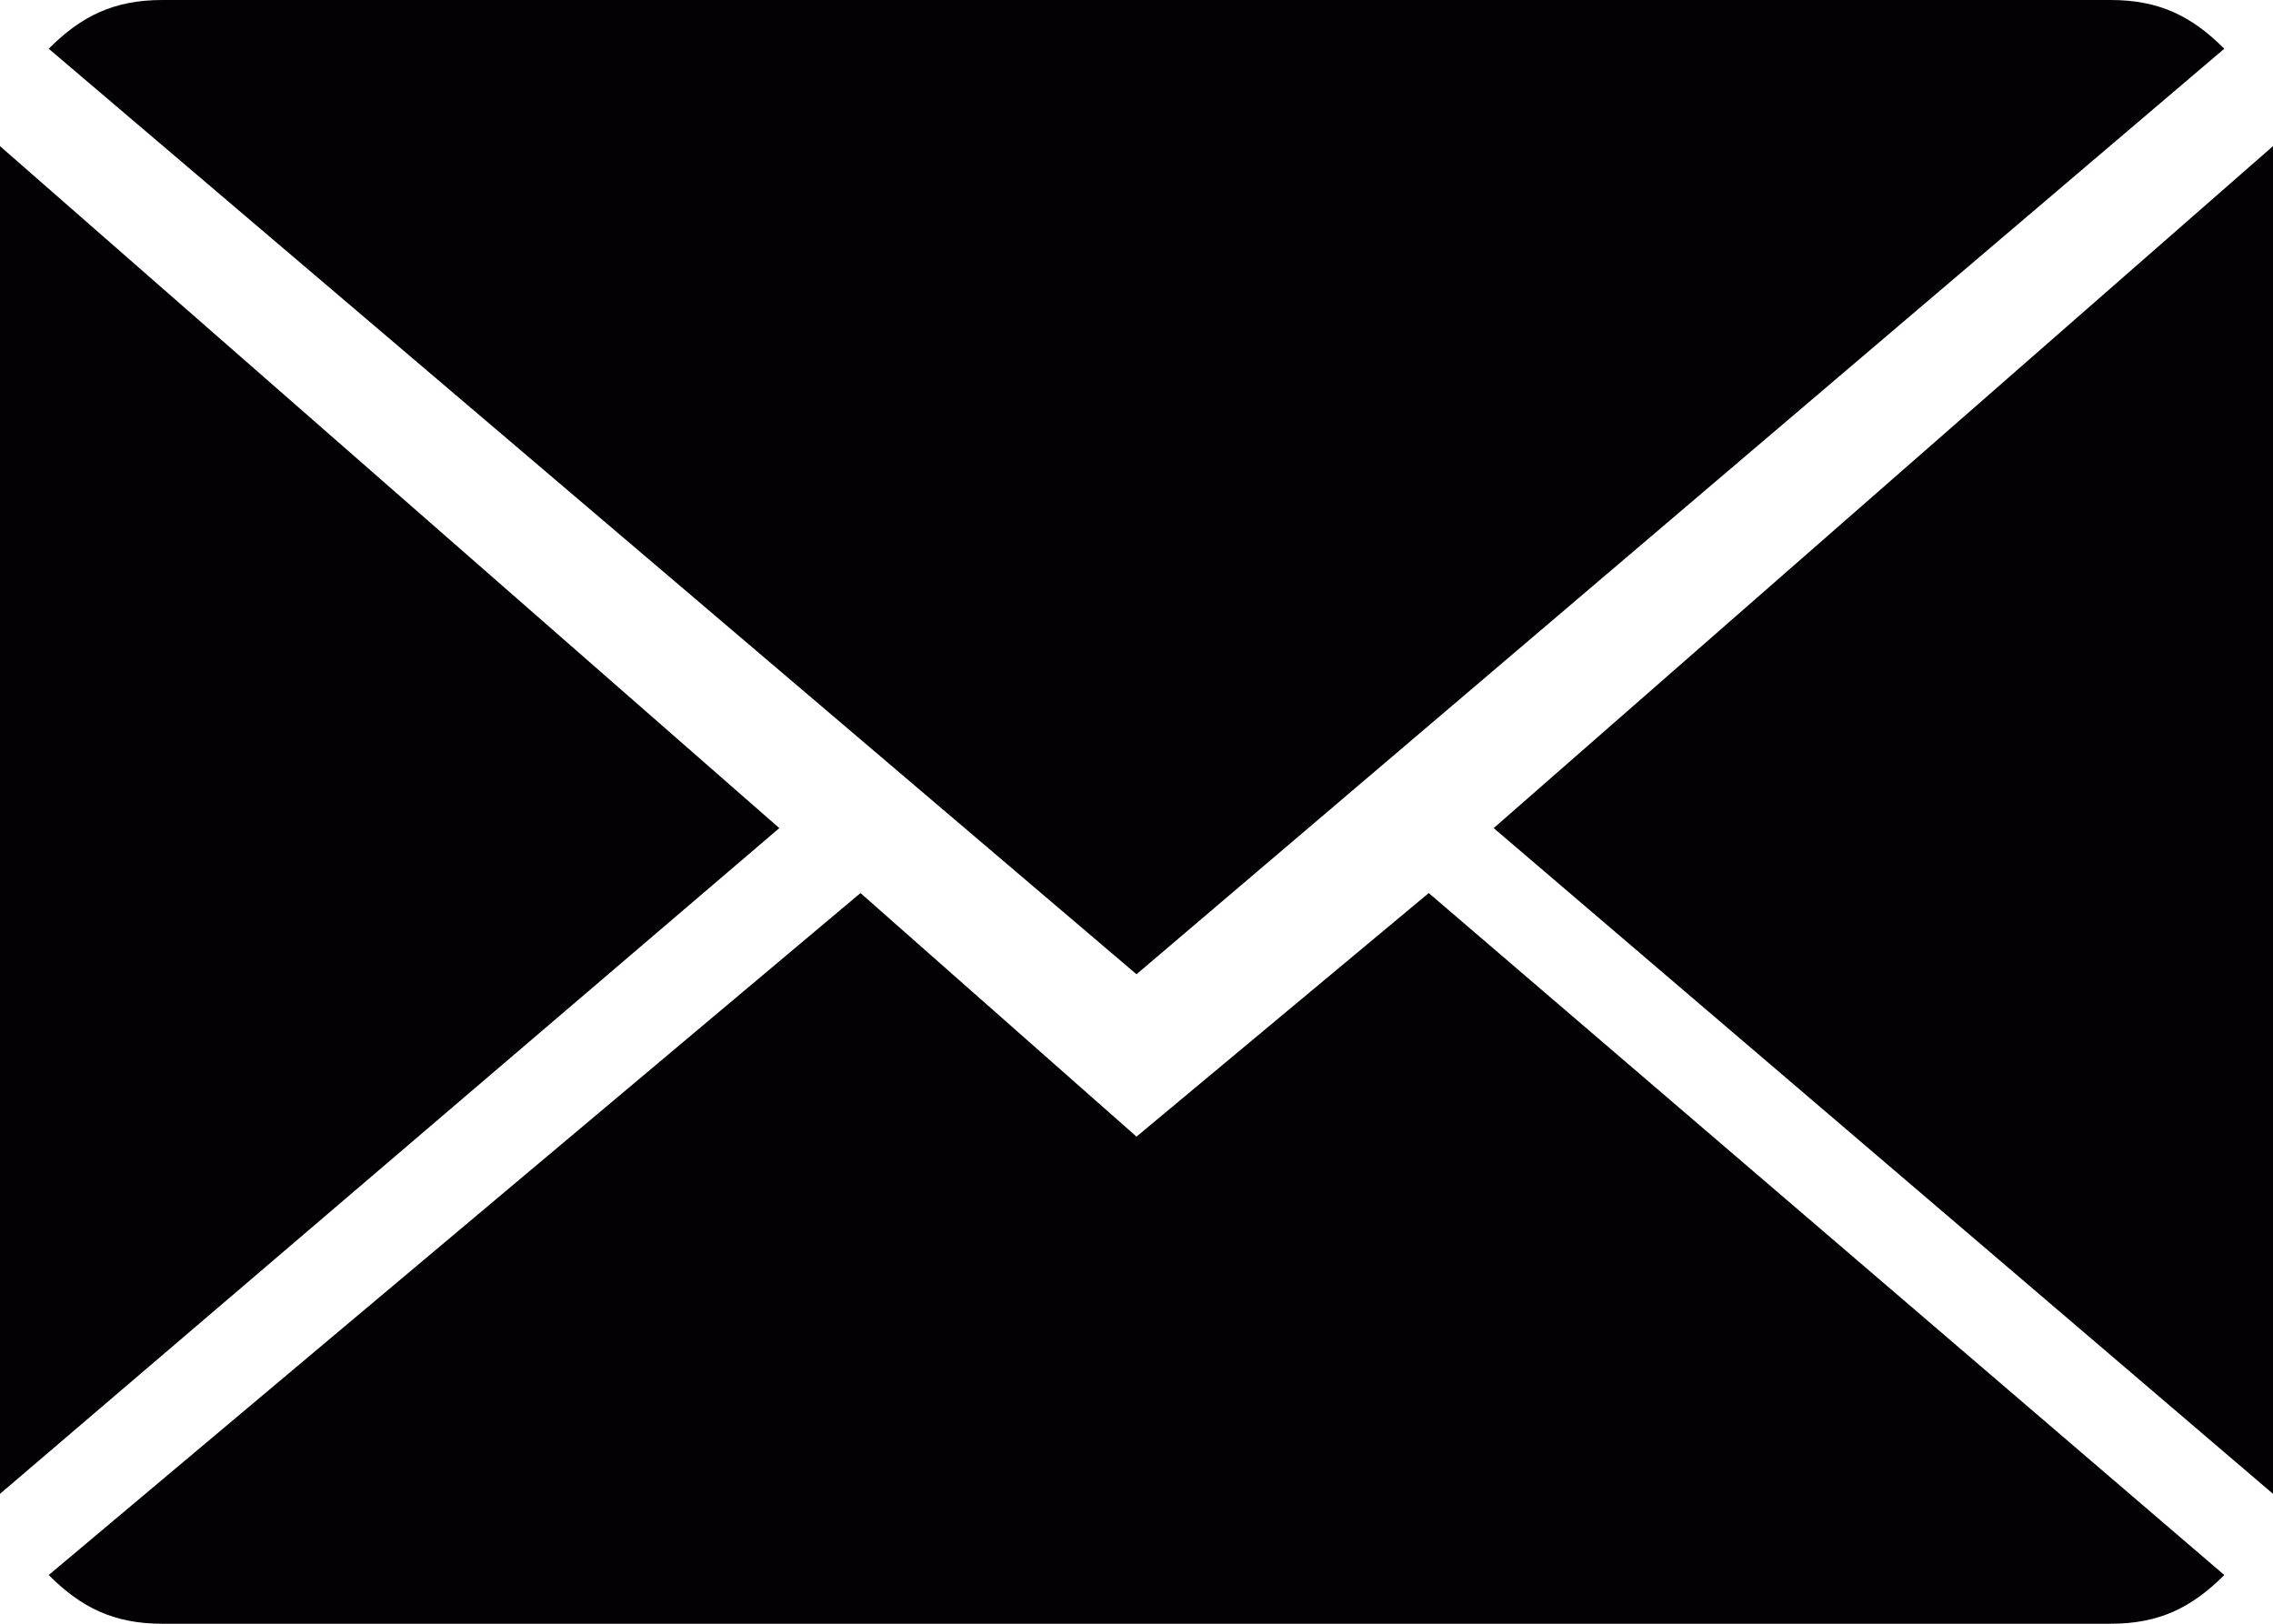 <?xml version="1.0" encoding="utf-8"?>
<!-- Generator: Adobe Illustrator 19.0.0, SVG Export Plug-In . SVG Version: 6.00 Build 0)  -->
<svg version="1.1" id="Capa_1" xmlns="http://www.w3.org/2000/svg" xmlns:xlink="http://www.w3.org/1999/xlink" x="0px" y="0px"
	 viewBox="-298 392 14 10" style="enable-background:new -298 392 14 10;" xml:space="preserve">
<style type="text/css">
	.st0{fill:#030104;}
</style>
<g>
	<g>
		<path class="st0" d="M-291,399l-1.7-1.5l-5,4.2c0.2,0.2,0.4,0.3,0.7,0.3h12c0.3,0,0.5-0.1,0.7-0.3l-4.9-4.2L-291,399z"/>
		<path class="st0" d="M-284.3,392.3c-0.2-0.2-0.4-0.3-0.7-0.3h-12c-0.3,0-0.5,0.1-0.7,0.3l6.7,5.7L-284.3,392.3z"/>
		<polygon class="st0" points="-298,392.9 -298,401.2 -293.2,397.1 		"/>
		<polygon class="st0" points="-288.8,397.1 -284,401.2 -284,392.9 		"/>
	</g>
</g>
</svg>
